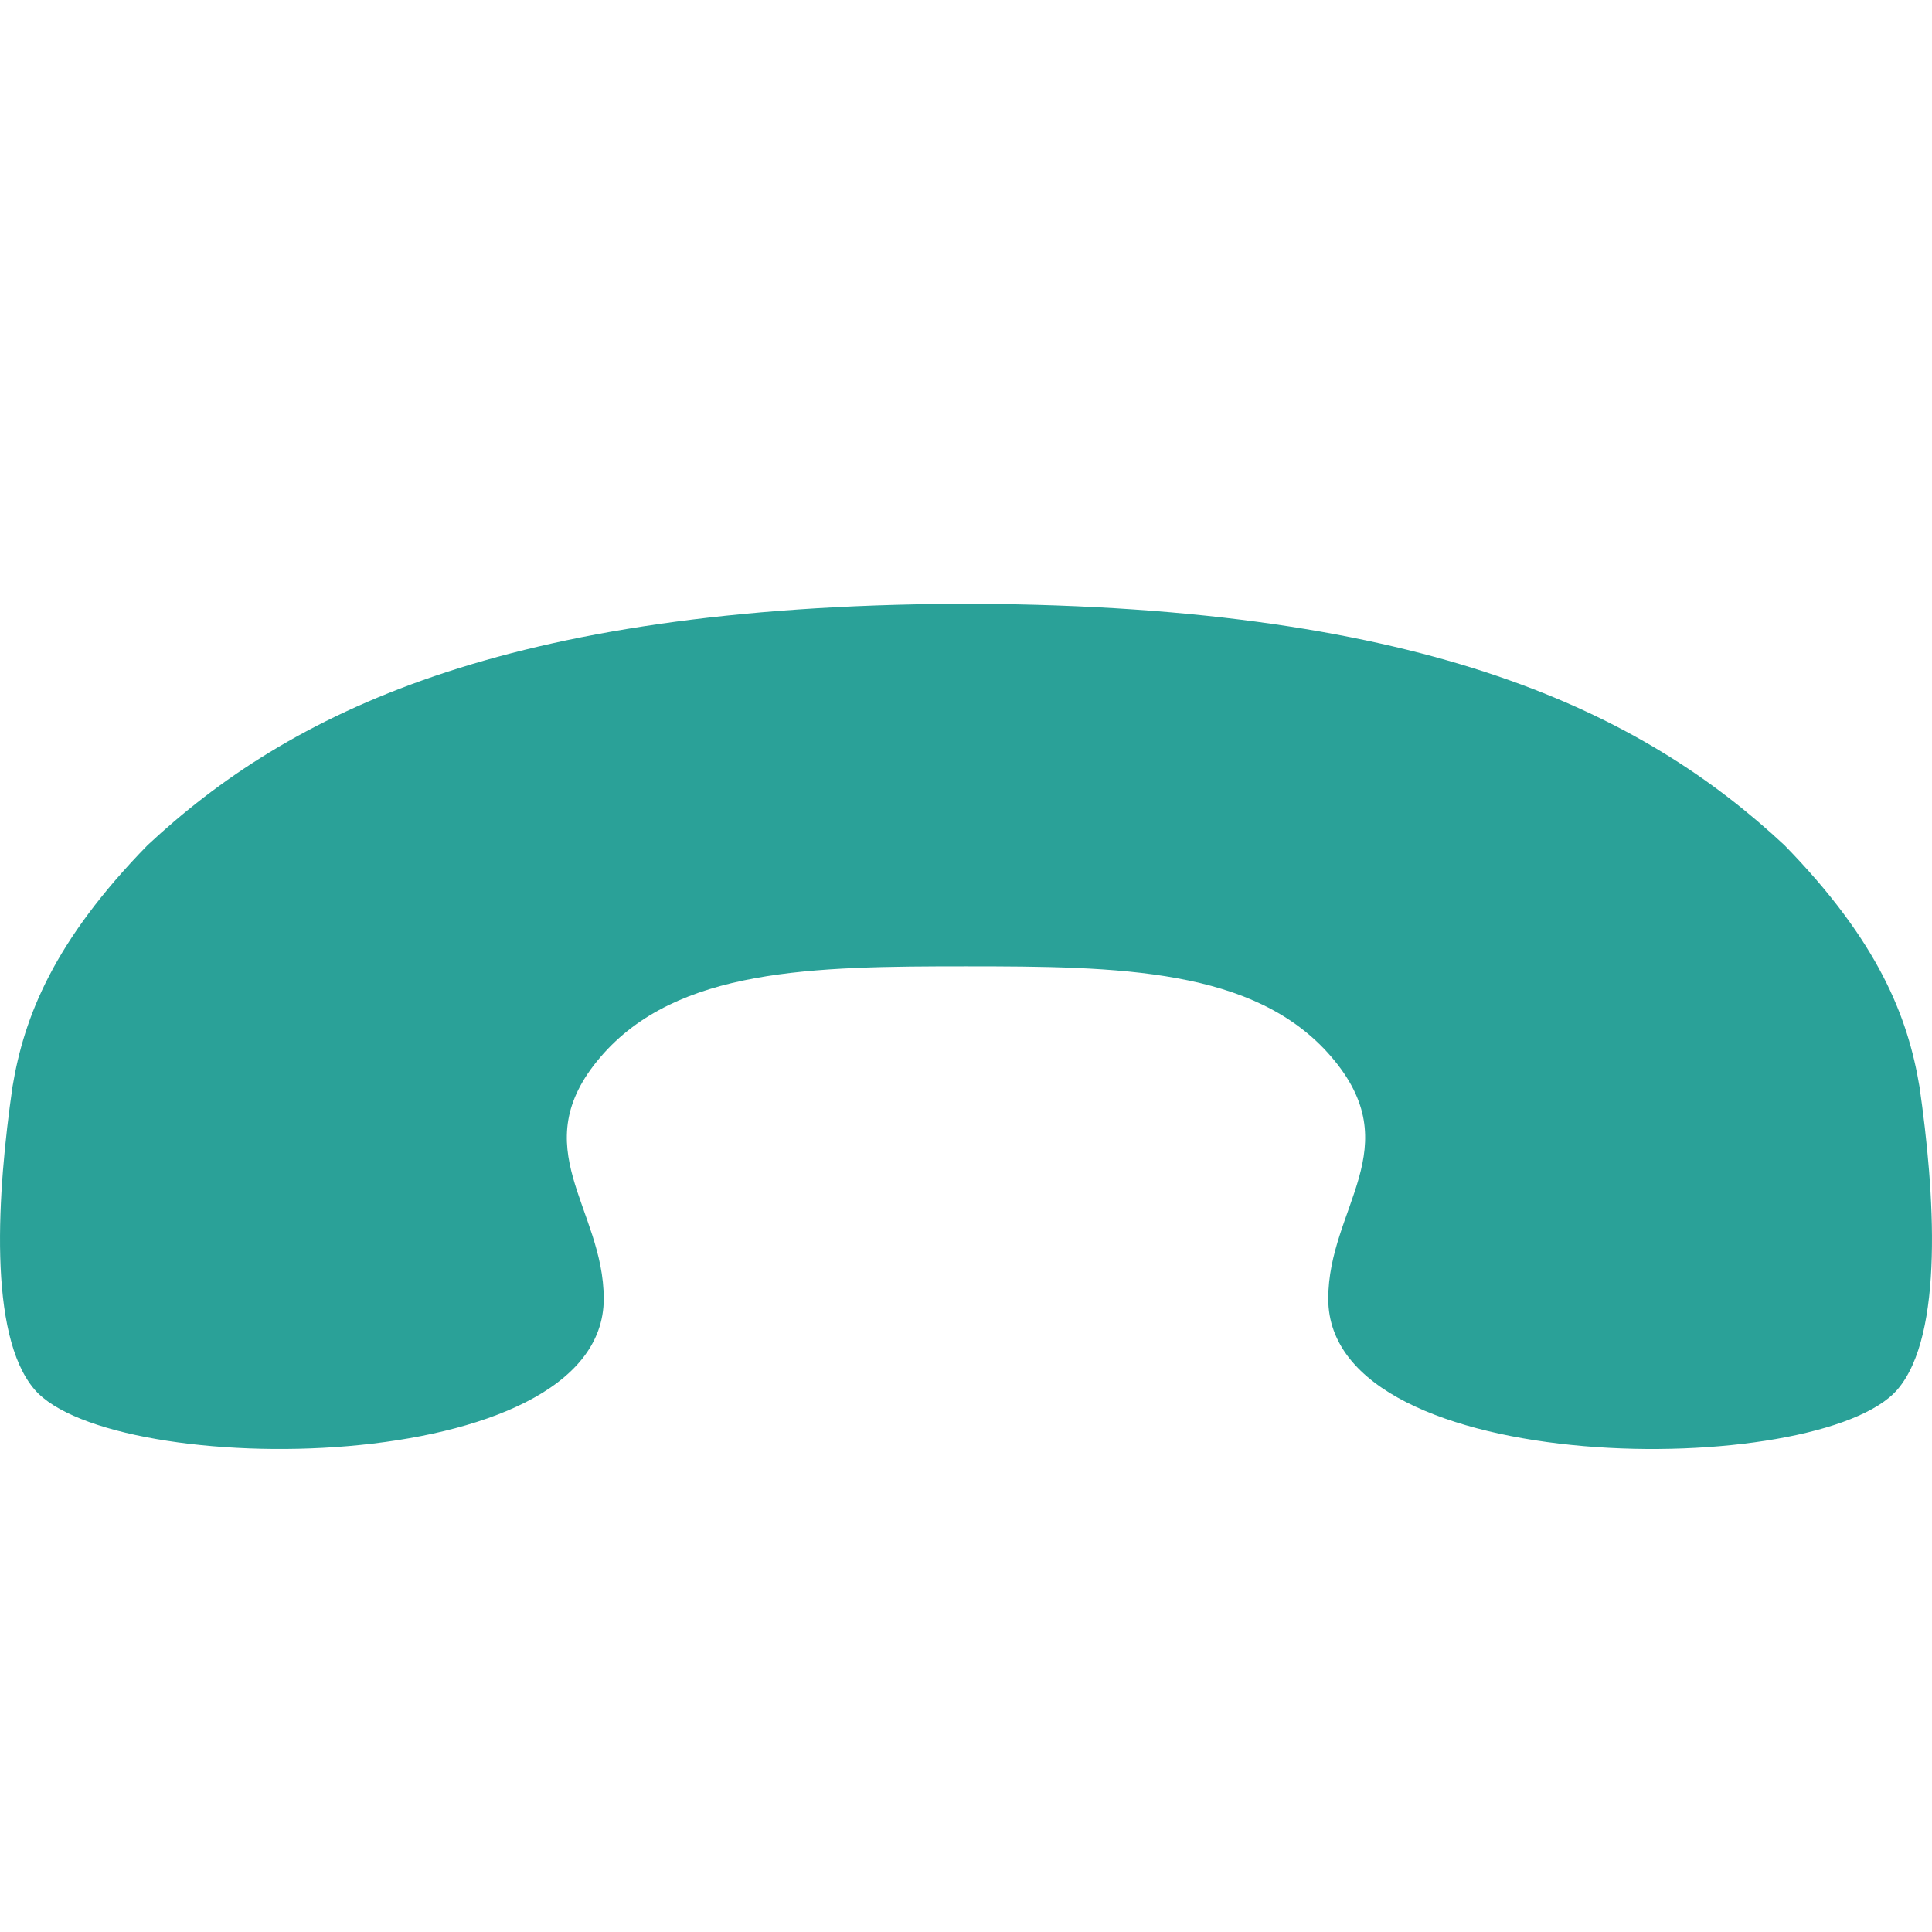 <!DOCTYPE svg PUBLIC "-//W3C//DTD SVG 1.1//EN" "http://www.w3.org/Graphics/SVG/1.1/DTD/svg11.dtd">
<svg xmlns="http://www.w3.org/2000/svg" xmlns:xlink="http://www.w3.org/1999/xlink" version="1.1" width="64px" height="64px" viewBox="0 0 64 64">
<path d="M63.586 36c0.5 3.468 0.826 8.212-0.729 10.028-2.571 3.003-18.857 3.003-18.857-3.003 0-3.025 2.678-5.008 0.107-8.011-2.529-2.954-7.064-3.002-12.107-3.003-5.043 0.001-9.578 0.049-12.107 3.003-2.571 3.003 0.107 4.986 0.107 8.011 0 6.005-16.286 6.005-18.857 3.003-1.555-1.816-1.229-6.56-0.729-10.028 0.385-2.315 1.358-4.812 4.472-8 0-0 0-0 0-0 4.671-4.359 11.74-7.921 26.864-7.998v-0.002c0.084 0 0.166 0.001 0.25 0.001s0.166-0.001 0.25-0.001v0.002c15.124 0.077 22.193 3.639 26.864 7.998 0 0 0 0 0 0 3.114 3.187 4.087 5.685 4.472 8z" fill="#2aa198"/>
</svg>